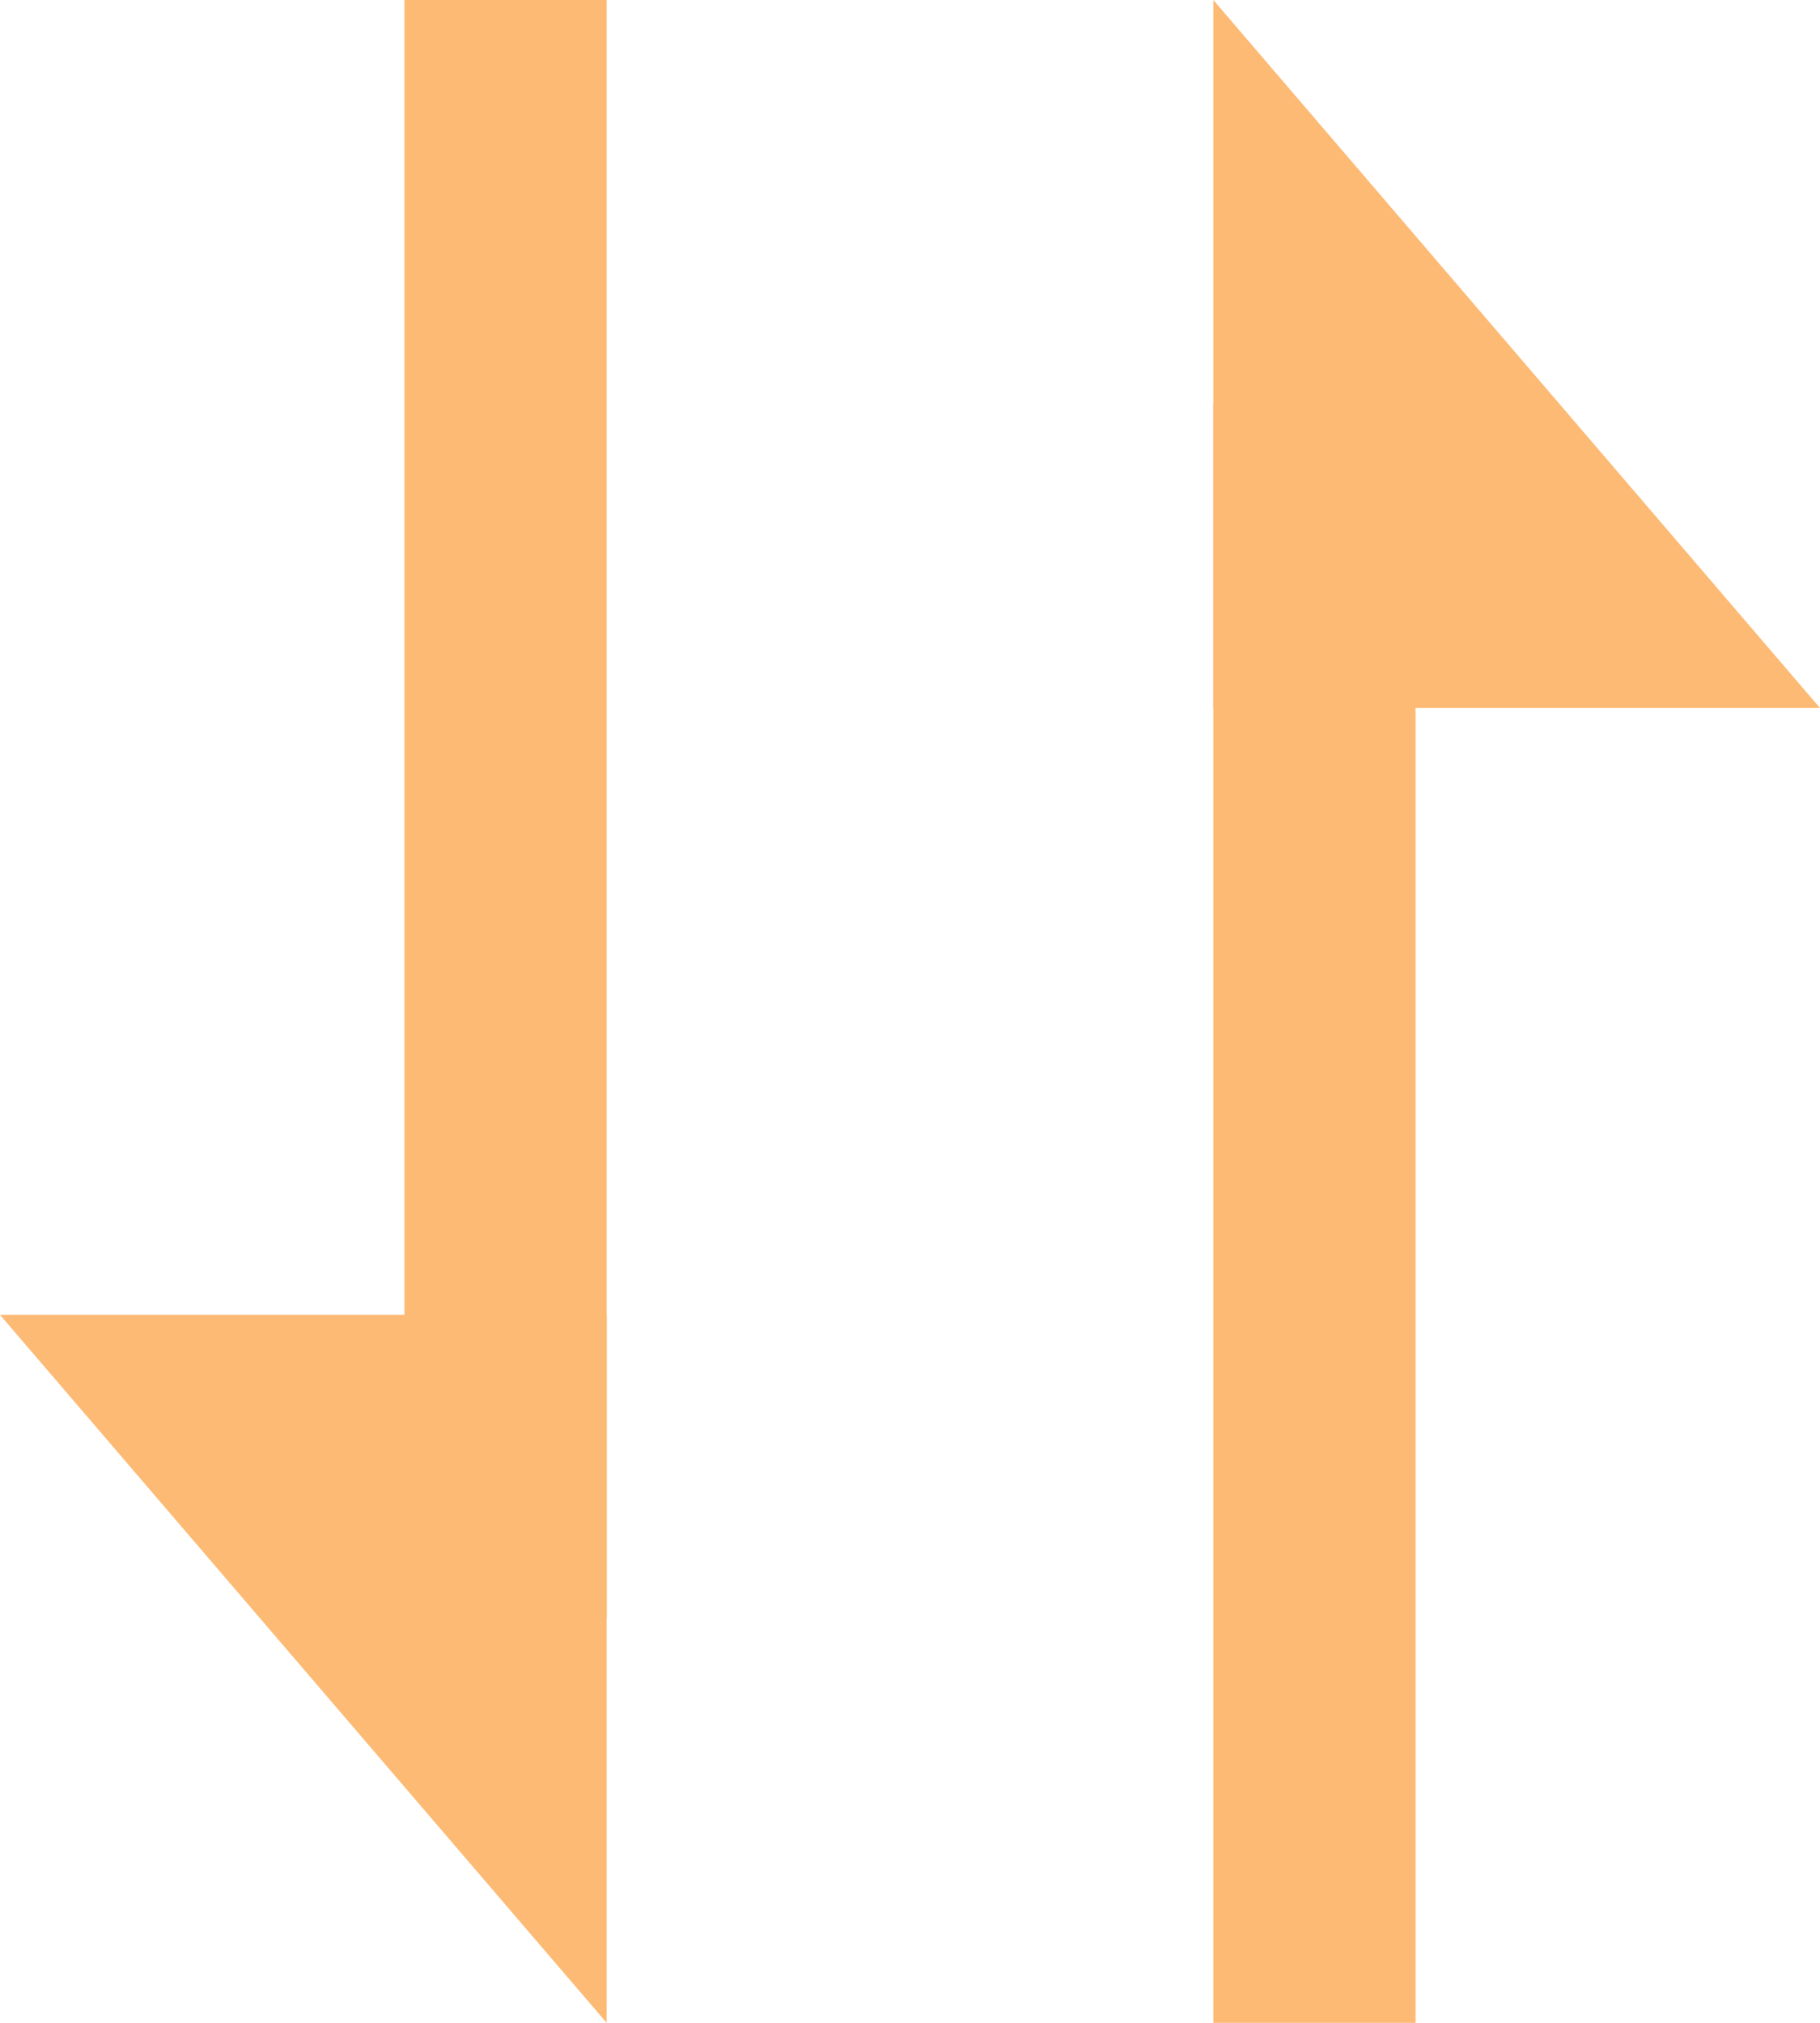 <svg xmlns="http://www.w3.org/2000/svg" xmlns:xlink="http://www.w3.org/1999/xlink" fill="none" version="1.1" width="18" height="20" viewBox="0 0 18 20"><g><g><g><path d="M4,16L4,0L6,0L6,16L4,16Z" fill-rule="evenodd" fill="#FDBA74" fill-opacity="1"/></g><g transform="matrix(1,0,0,-1,0,40)"><path d="M0,27L6,27L6,20L0,27Z" fill="#FDBA74" fill-opacity="1"/></g></g><g transform="matrix(-1,0,0,-1,36,40)"><g><path d="M22,36L22,20L24,20L24,36L22,36Z" fill-rule="evenodd" fill="#FDBA74" fill-opacity="1"/></g><g transform="matrix(1,0,0,-1,0,80)"><path d="M18,47L24,47L24,40L18,47Z" fill="#FDBA74" fill-opacity="1"/></g></g></g></svg>